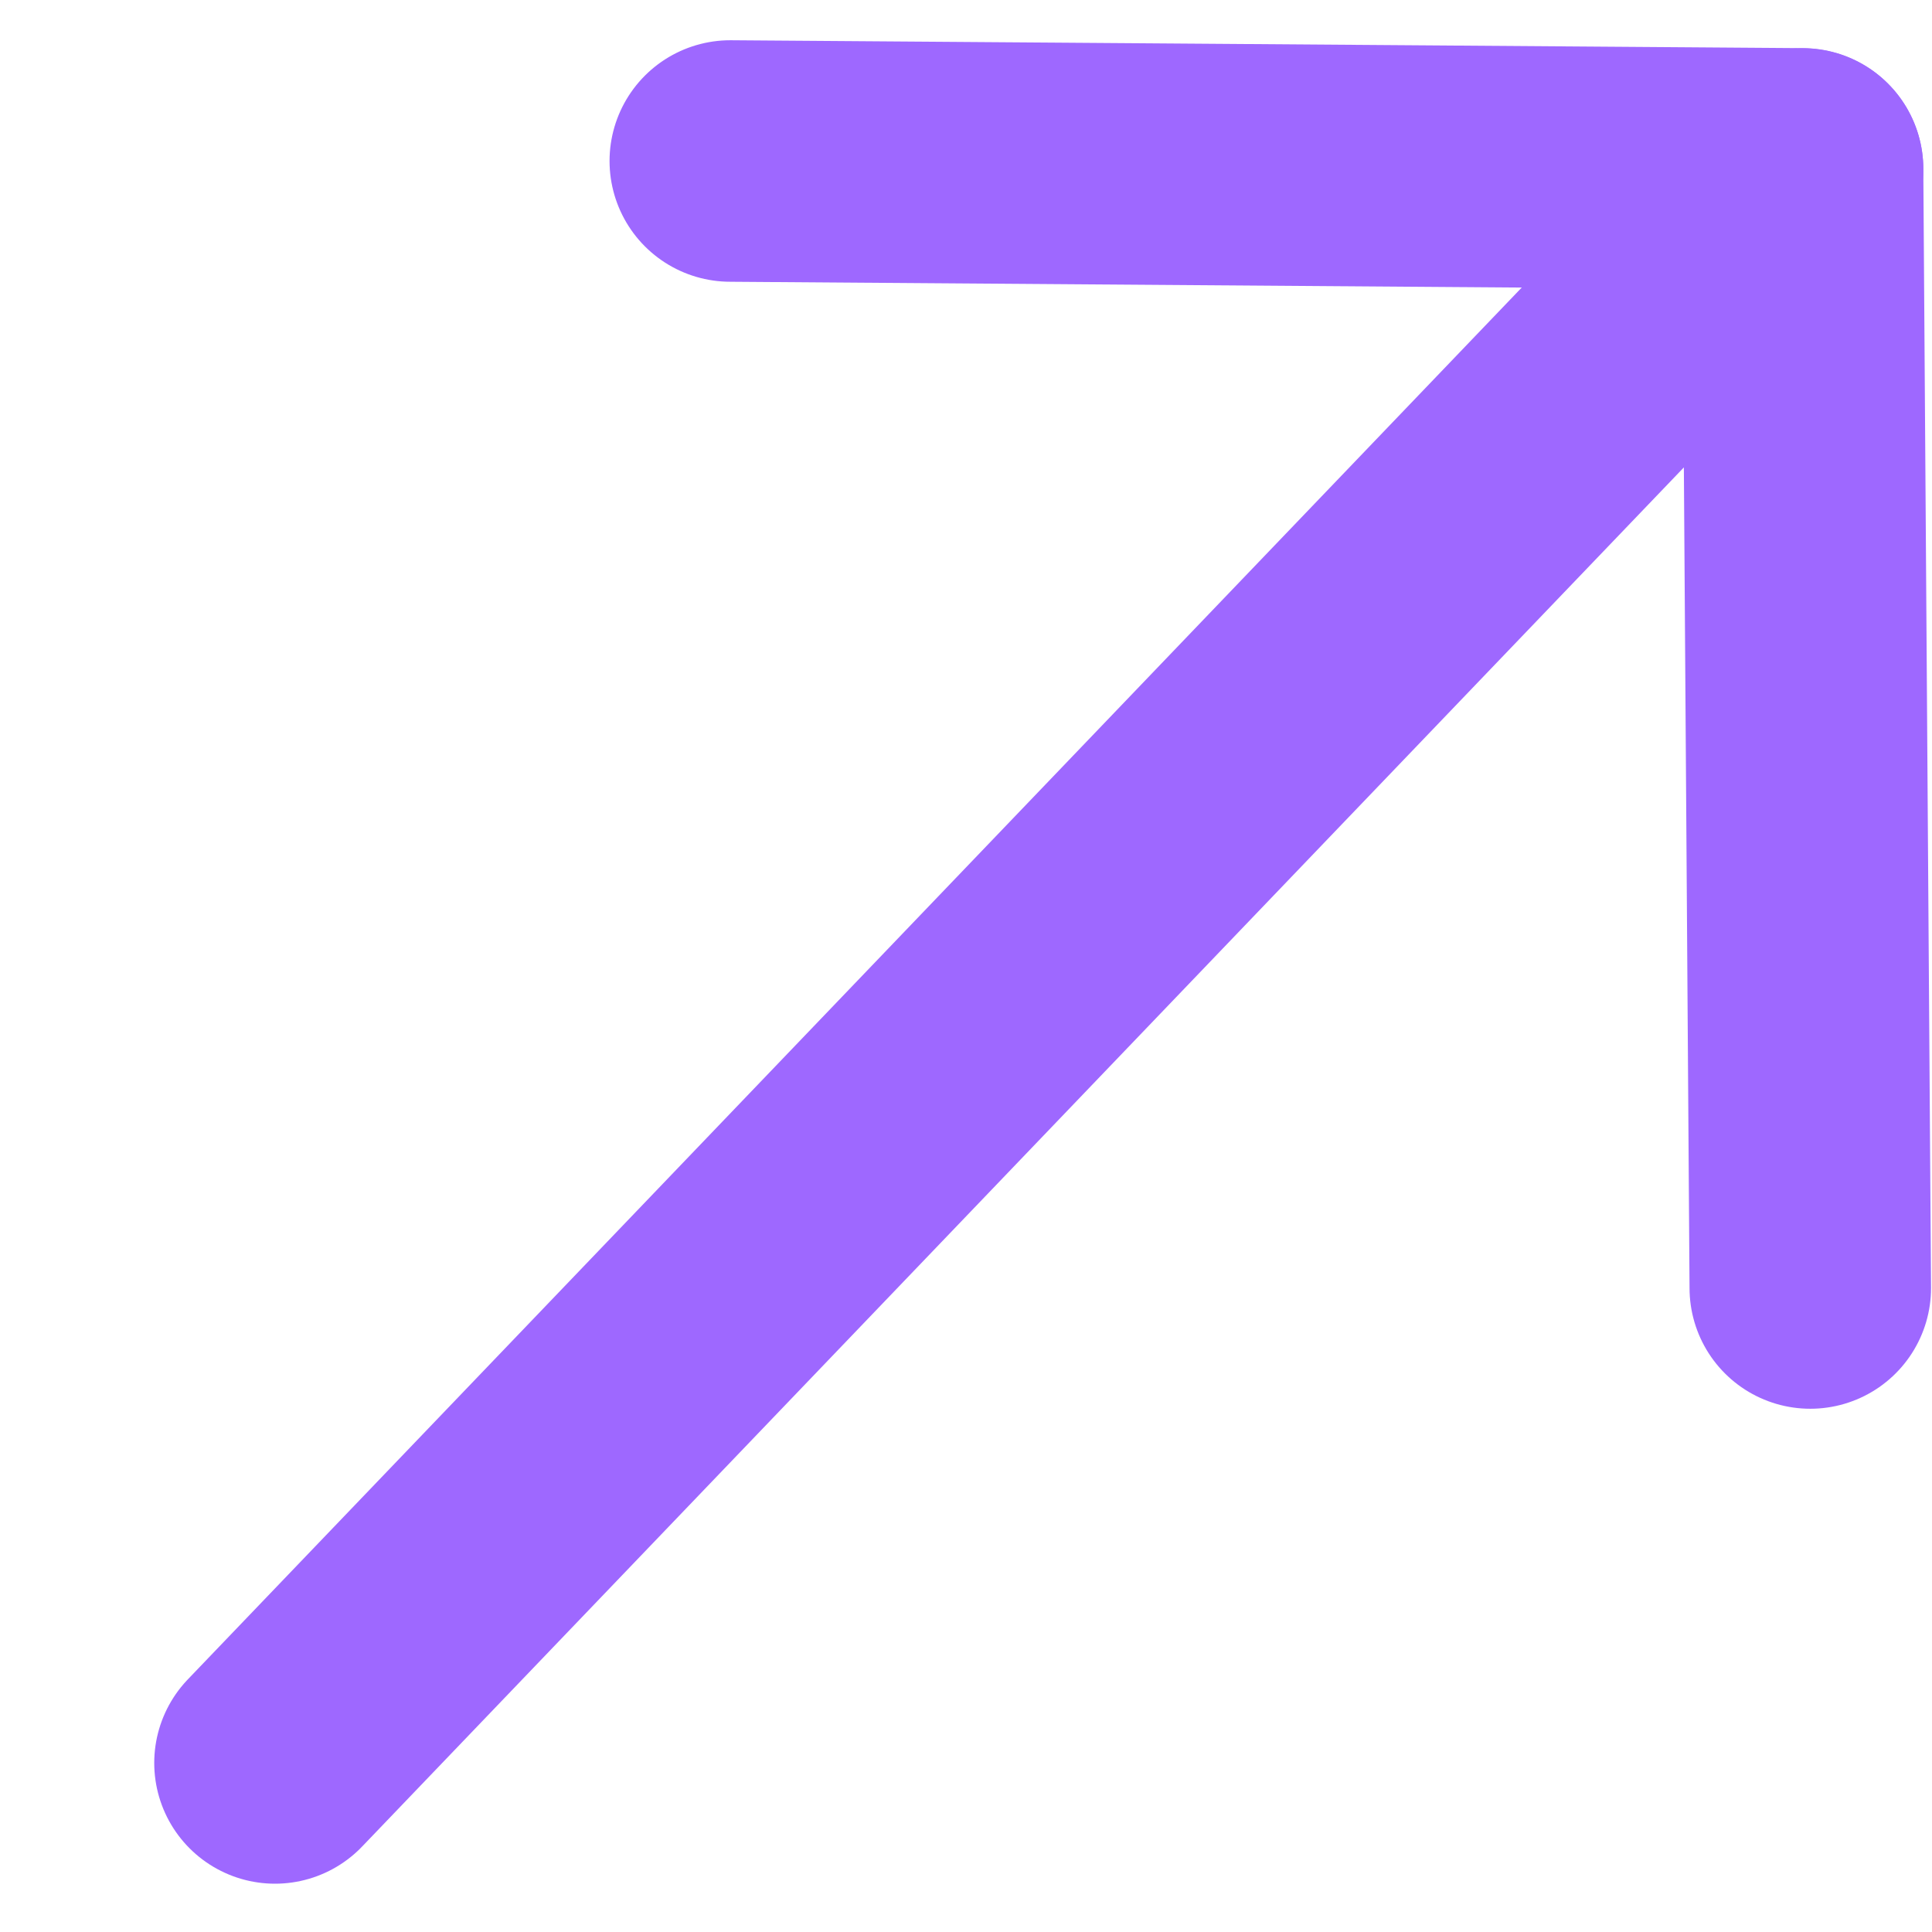 <svg xmlns="http://www.w3.org/2000/svg" width="12" height="12" viewBox="0 0 12 12" fill="none">
<path d="M11.196 1.05L1.708 10.95" stroke="#9E68FF" stroke-width="1.5" stroke-linecap="round" stroke-linejoin="round"/>
<path d="M4.536 1L11.196 1.049L11.244 8" stroke="#9E68FF" stroke-width="1.5" stroke-linecap="round" stroke-linejoin="round"/>
</svg>